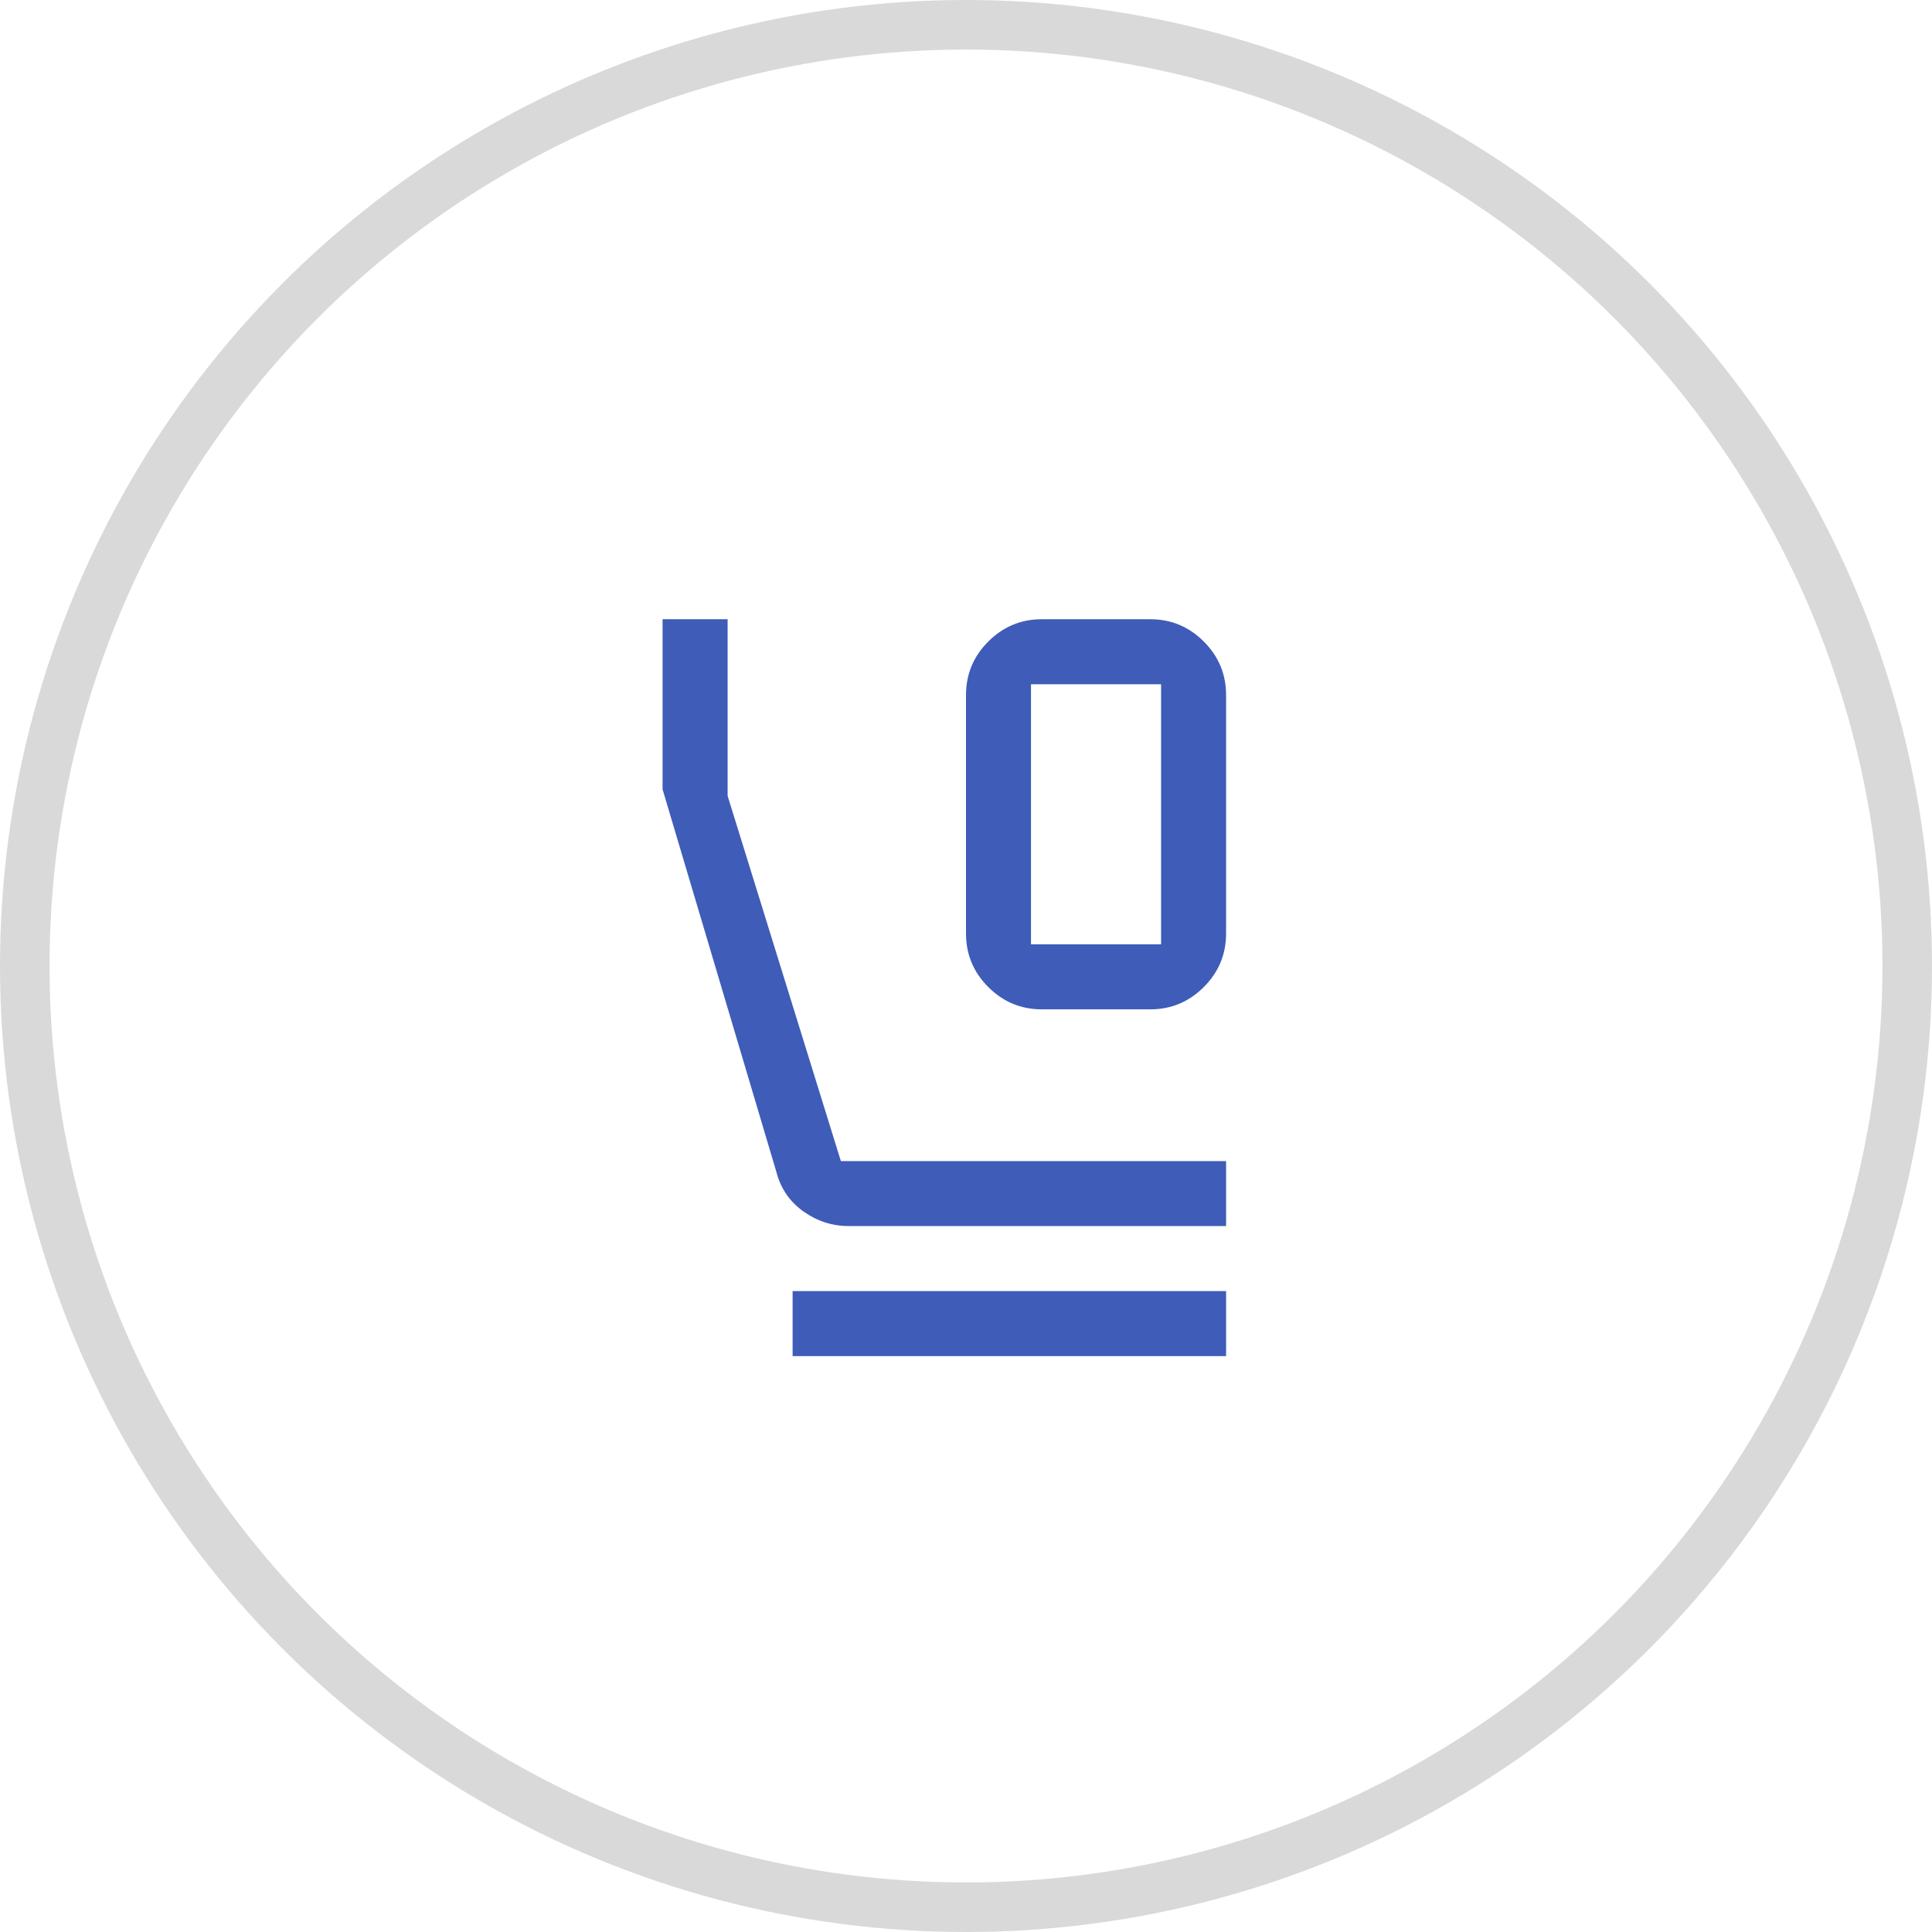 <?xml version="1.0" encoding="UTF-8" standalone="no"?><svg width="39" height="39" viewBox="0 0 39 39" fill="none" xmlns="http://www.w3.org/2000/svg">
<circle cx="19.5" cy="19.5" r="19" stroke="#D9D9D9"/>
<path d="M21.031 20.375C20.61 20.375 20.25 20.225 19.95 19.925C19.65 19.625 19.5 19.265 19.5 18.844V14.031C19.5 13.61 19.65 13.25 19.95 12.95C20.25 12.65 20.61 12.5 21.031 12.5H23.219C23.64 12.5 24 12.65 24.3 12.95C24.6 13.25 24.75 13.61 24.75 14.031V18.844C24.75 19.265 24.6 19.625 24.3 19.925C24 20.225 23.64 20.375 23.219 20.375H21.031ZM20.812 19.062H23.438V13.812H20.812V19.062ZM17.137 24.75C16.802 24.75 16.496 24.652 16.219 24.455C15.942 24.258 15.759 23.992 15.672 23.656L13.375 15.934V12.5H14.688V16.066L16.974 23.438H24.75V24.75H17.137ZM16 27.375V26.062H24.75V27.375H16Z" fill="#3E5CB8"/>
</svg>
